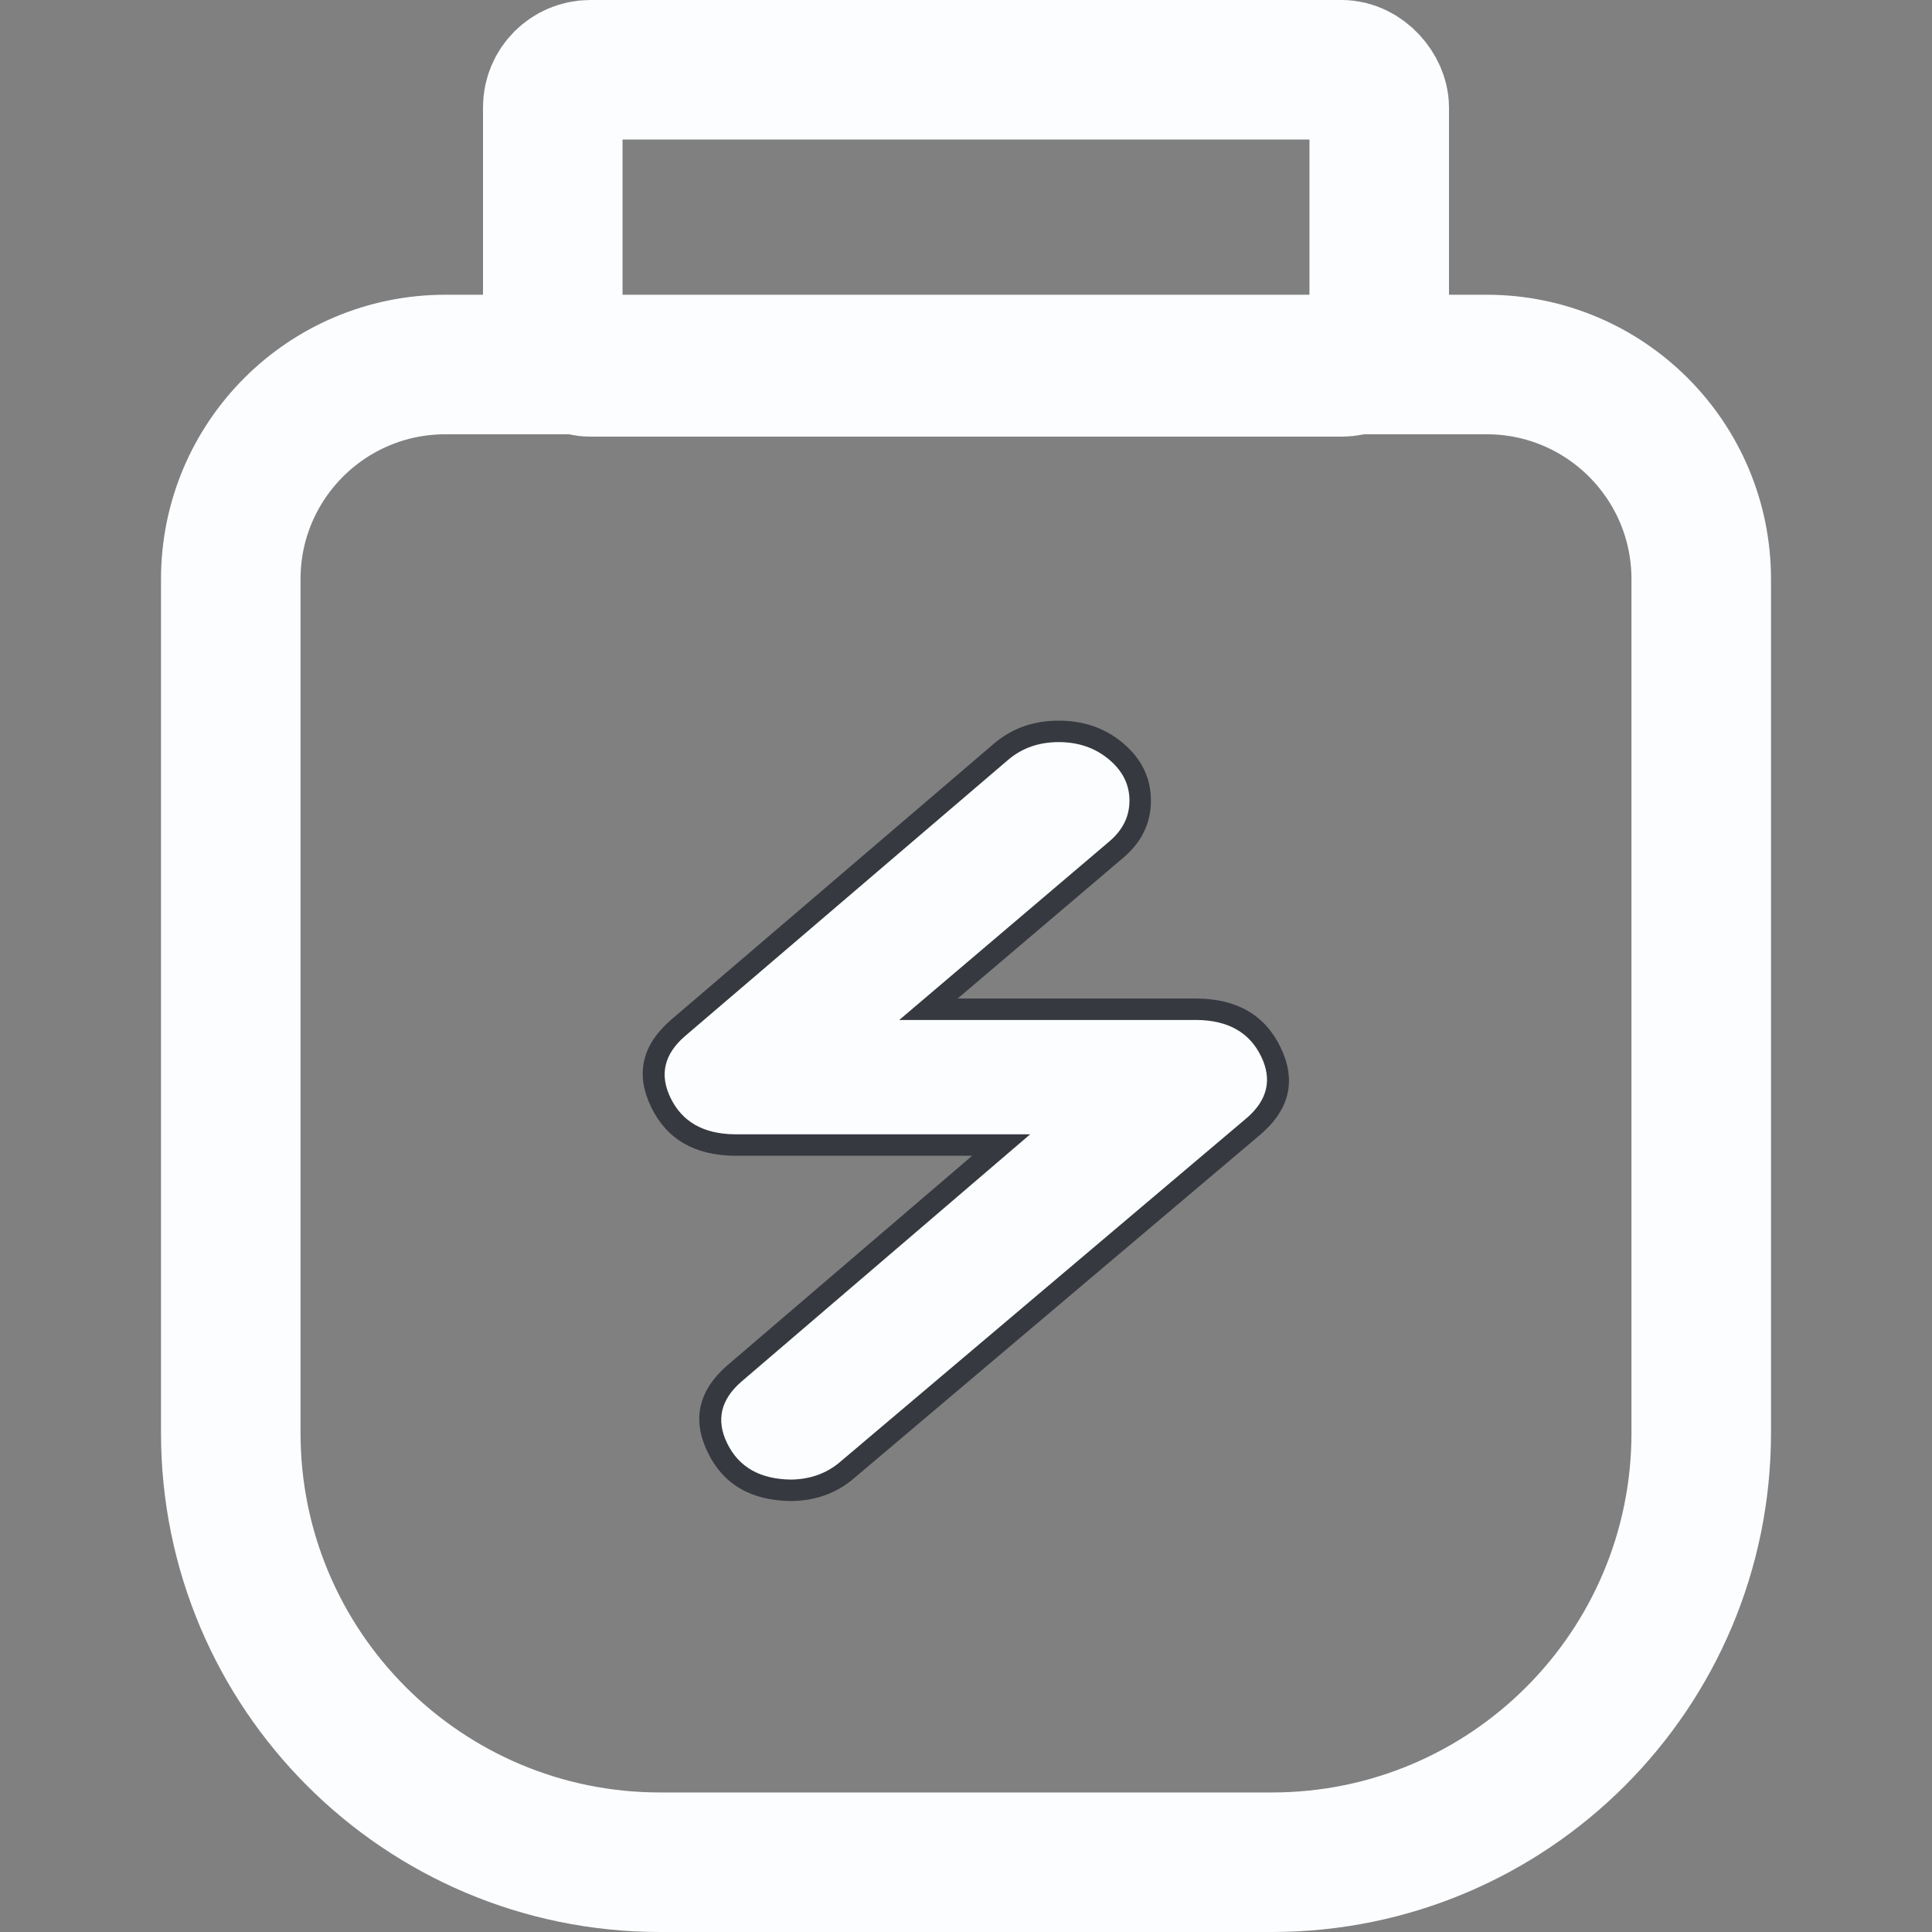 <svg xmlns="http://www.w3.org/2000/svg" xmlns:xlink="http://www.w3.org/1999/xlink" fill="none" version="1.1" width="18" height="18" viewBox="0 0 18 18"><rect x="0" y="0" width="18" height="18" fill="#808080" stroke="none"/><g style="mix-blend-mode:passthrough"><g style="mix-blend-mode:passthrough"><g><path d="M7.37,13.885C7.068,13.881,6.799,13.725,6.684,13.488C6.569,13.252,6.632,12.979,6.843,12.796L9.328,10.668L6.843,10.668C6.541,10.664,6.271,10.508,6.157,10.271C6.042,10.034,6.104,9.762,6.315,9.579L9.328,7.003C9.624,6.751,10.105,6.751,10.401,7.003C10.697,7.254,10.697,7.663,10.401,7.915L8.65,9.403L11.154,9.403C11.456,9.407,11.725,9.563,11.84,9.8C11.955,10.037,11.892,10.309,11.682,10.492L7.897,13.693C7.758,13.813,7.568,13.882,7.37,13.885Z" fill="#FCFDFF" fill-opacity="1"/><path d="M11.616,10.416Q11.906,10.165,11.75,9.843Q11.588,9.508,11.153,9.503L8.378,9.503L10.336,7.839Q10.523,7.68,10.523,7.459Q10.523,7.238,10.336,7.079Q10.142,6.914,9.864,6.914Q9.587,6.914,9.393,7.079L6.38,9.655Q6.091,9.906,6.247,10.228Q6.409,10.563,6.844,10.568L9.598,10.568L6.908,12.872Q6.618,13.123,6.774,13.445Q6.936,13.78,7.371,13.785L7.37,13.885L7.369,13.785Q7.642,13.781,7.831,13.617L11.617,10.415L11.616,10.416ZM11.746,10.568L7.962,13.768Q7.718,13.981,7.371,13.985L7.37,13.985L7.369,13.985Q6.81,13.978,6.594,13.532Q6.371,13.073,6.777,12.72L9.263,10.592L9.328,10.668L9.328,10.768L6.841,10.768Q6.283,10.761,6.067,10.315Q5.844,9.856,6.25,9.503L9.263,6.926Q9.513,6.714,9.864,6.714Q10.216,6.714,10.466,6.926Q10.723,7.145,10.723,7.459Q10.723,7.772,10.466,7.991L8.715,9.479L8.65,9.403L8.65,9.303L11.155,9.303Q11.714,9.31,11.93,9.756Q12.153,10.216,11.747,10.567L11.746,10.568Z" fill="#363940" fill-opacity="1"/></g><g style="mix-blend-mode:passthrough"><rect x="5.15" y="0.65" width="7.7" height="2.768" rx="0.35" fill-opacity="0" stroke-opacity="1" stroke="#FCFDFF" fill="none" stroke-width="1.3"/></g><g style="mix-blend-mode:passthrough"><path d="M2.15 5.396C2.15 4.291 3.045 3.396 4.15 3.396L13.85 3.396C14.955 3.396 15.85 4.291 15.85 5.396L15.85 13.35C15.85 15.559 14.059 17.35 11.85 17.35L6.15 17.35C3.941 17.35 2.15 15.559 2.15 13.35Z" fill-opacity="0" stroke-opacity="1" stroke="#FCFDFF" fill="none" stroke-width="1.3"/></g></g><g style="mix-blend-mode:passthrough"></g></g></svg>